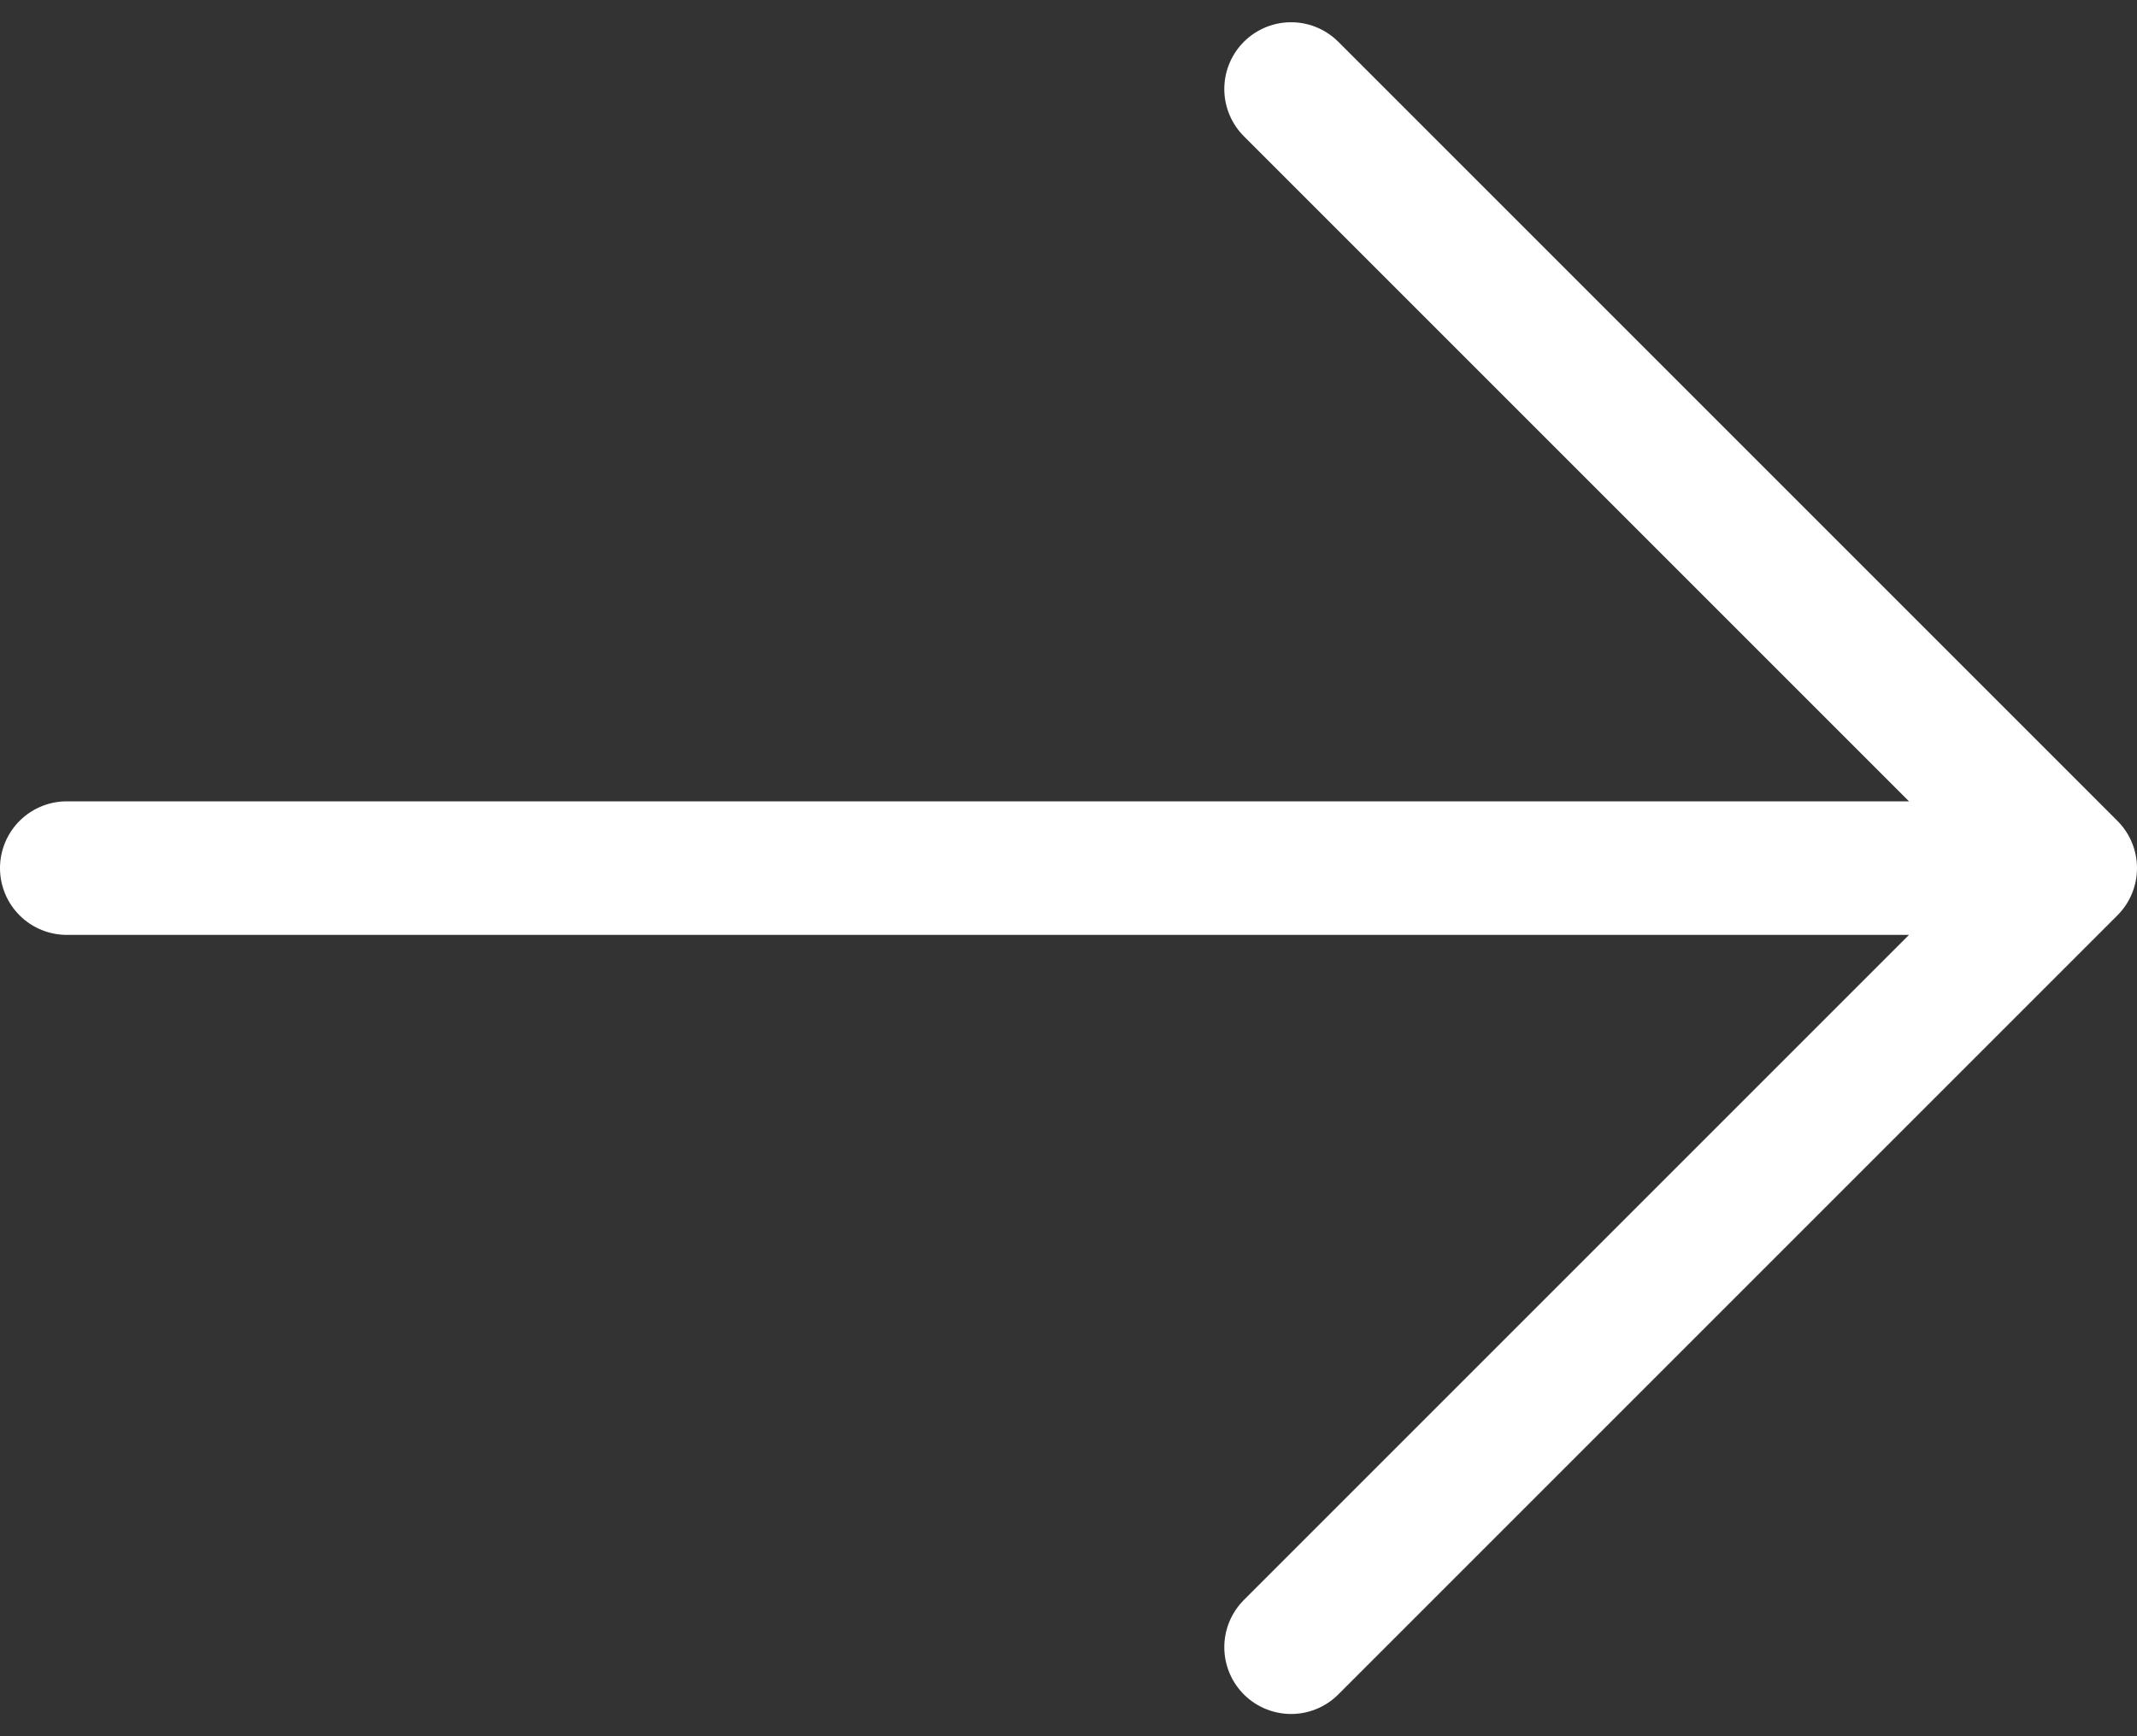 <svg width="32" height="26" viewBox="0 0 32 26" fill="none" xmlns="http://www.w3.org/2000/svg">
<rect x="0" y="0" width="32" height="26" fill="#333333" stroke="none"/>
<path d="M31 13H1M19.333 24.667L31 13L19.333 24.667ZM31 13L19.333 1.333L31 13Z" stroke="white" stroke-width="2" stroke-linecap="round" stroke-linejoin="round"/>
</svg>
